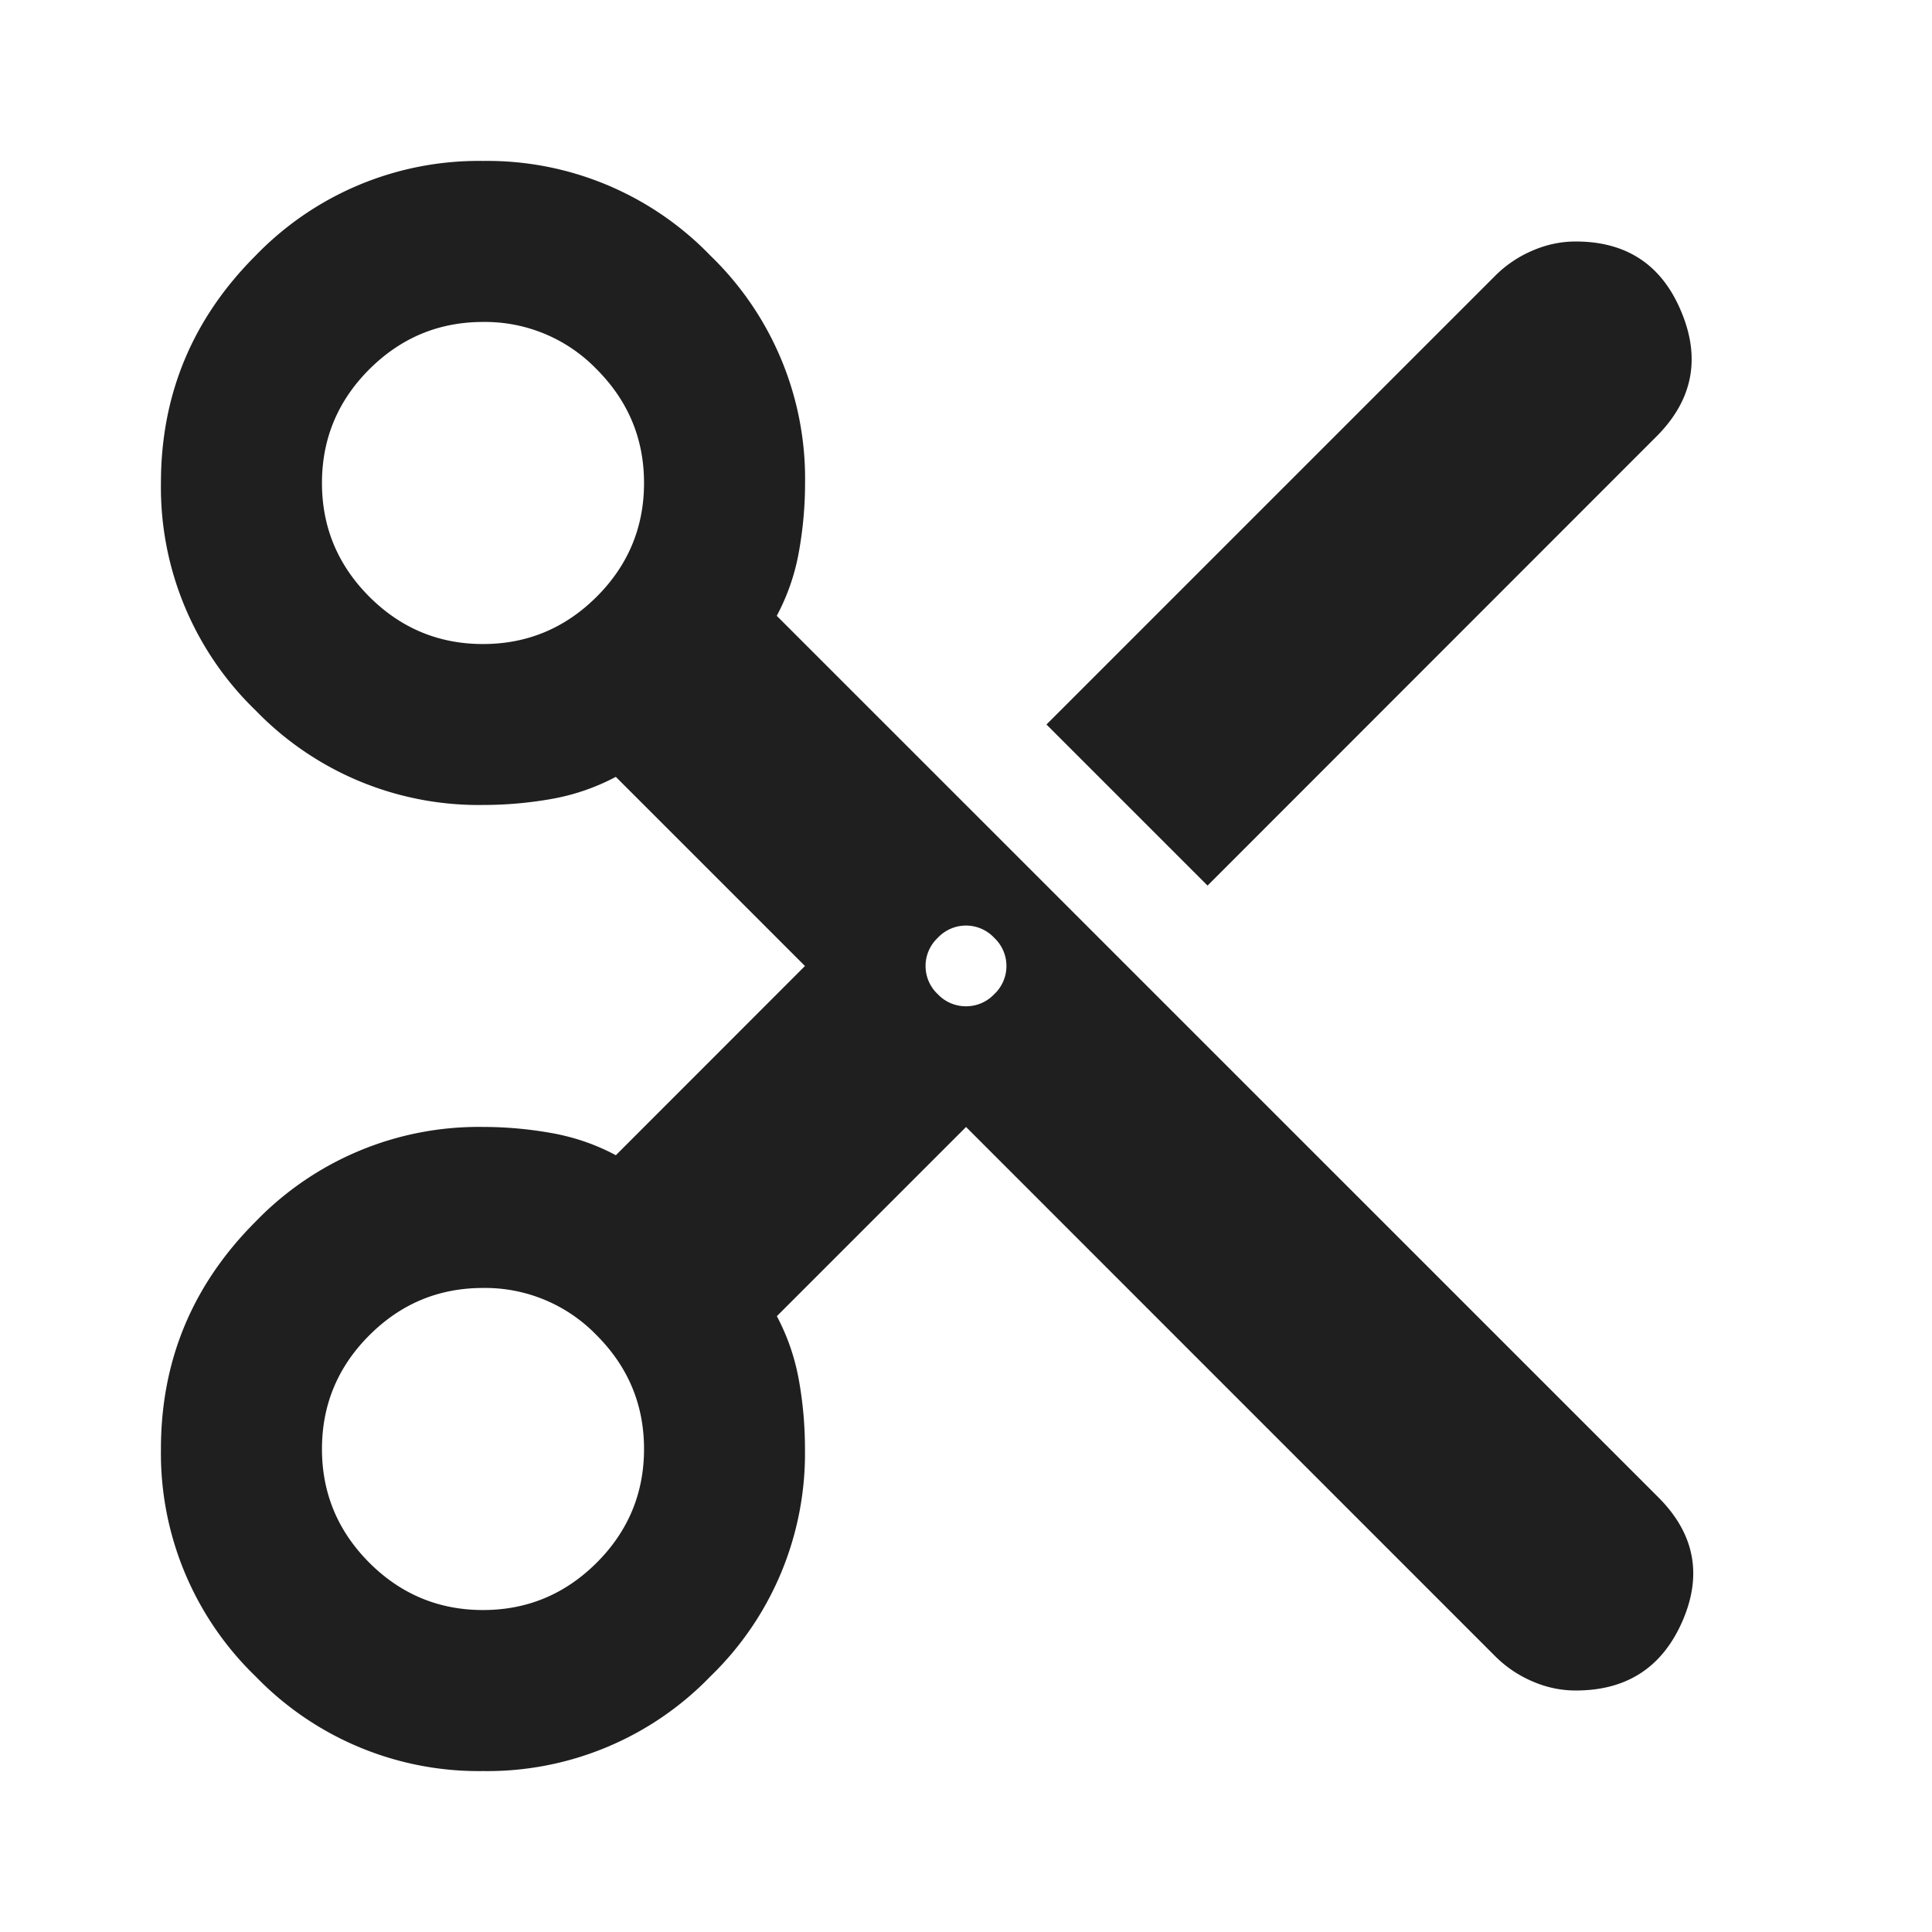 <svg xmlns="http://www.w3.org/2000/svg" width="20" height="20" fill="none" viewBox="0 0 20 20">
  <path fill="#201F1F" d="m10 11.667-1.958 1.958c.11.208.187.43.229.667.042.236.062.472.062.708a3.21 3.21 0 0 1-.979 2.354 3.21 3.21 0 0 1-2.354.98 3.21 3.21 0 0 1-2.354-.98A3.21 3.21 0 0 1 1.666 15c0-.917.327-1.701.98-2.354A3.21 3.21 0 0 1 5 11.666c.236 0 .472.021.708.063.236.042.459.118.667.23L8.333 10 6.375 8.042c-.208.11-.43.187-.667.229A4.068 4.068 0 0 1 5 8.333a3.21 3.21 0 0 1-2.354-.979A3.21 3.21 0 0 1 1.666 5c0-.917.327-1.701.98-2.354A3.21 3.21 0 0 1 5 1.666a3.21 3.21 0 0 1 2.354.98A3.21 3.21 0 0 1 8.334 5c0 .236-.021.472-.063.708a2.231 2.231 0 0 1-.23.667l9.126 9.125c.375.375.458.802.25 1.281-.209.48-.577.719-1.105.719-.152 0-.302-.031-.447-.094a1.22 1.22 0 0 1-.386-.26L10 11.666Zm2.5-2.5L10.833 7.5l4.646-4.646a1.22 1.22 0 0 1 .386-.26c.145-.063.295-.094.447-.094.528 0 .893.243 1.094.73.202.485.115.916-.26 1.29L12.5 9.168ZM5 6.667c.458 0 .85-.164 1.177-.49.326-.326.49-.719.49-1.177 0-.458-.164-.85-.49-1.177A1.605 1.605 0 0 0 5 3.333c-.458 0-.85.164-1.177.49-.326.326-.49.719-.49 1.177 0 .458.164.85.49 1.177.326.326.719.49 1.177.49Zm5 3.75a.4.4 0 0 0 .292-.125.4.4 0 0 0 0-.584.4.4 0 0 0-.584 0 .4.4 0 0 0 0 .584.4.4 0 0 0 .292.125Zm-5 6.25c.458 0 .85-.164 1.177-.49.326-.326.49-.719.49-1.177 0-.458-.164-.85-.49-1.177A1.605 1.605 0 0 0 5 13.333c-.458 0-.85.163-1.177.49-.326.326-.49.719-.49 1.177 0 .458.164.85.49 1.177.326.326.719.49 1.177.49Z"/>
</svg>
